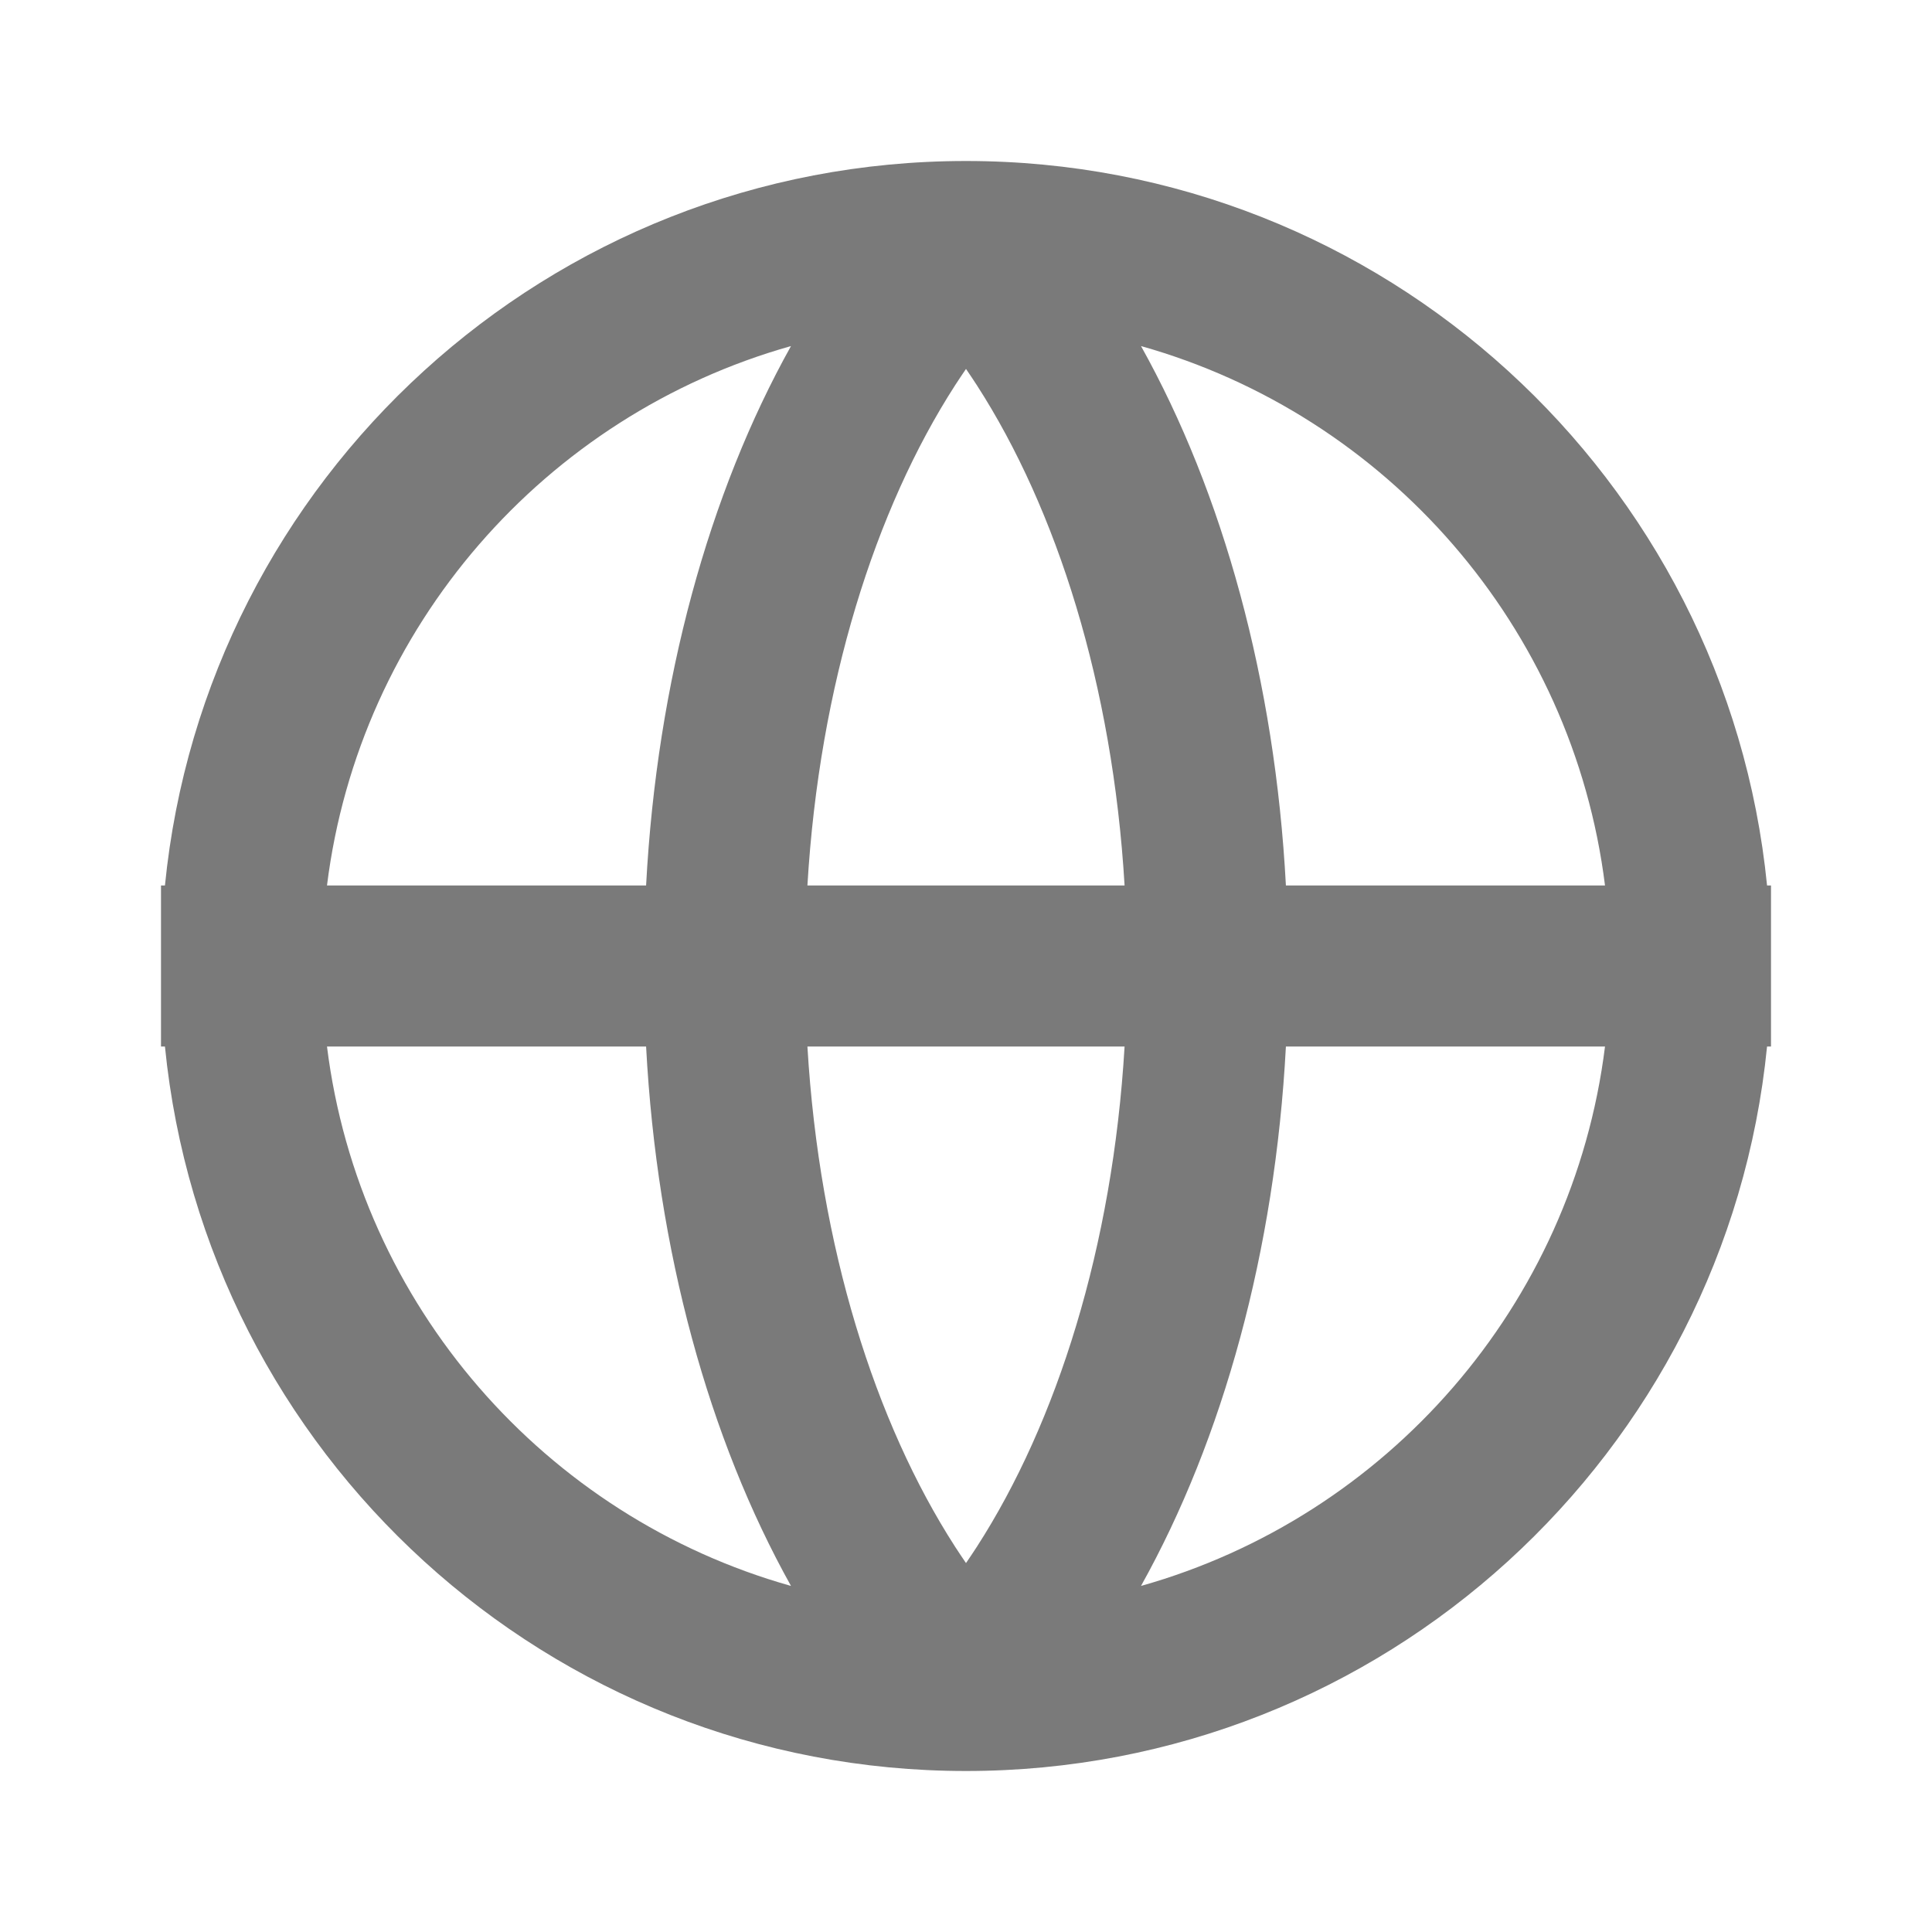 <svg width="24" height="24" viewBox="0 0 24 24" fill="none" xmlns="http://www.w3.org/2000/svg">
<path fill-rule="evenodd" clip-rule="evenodd" d="M9.826 4.299C6.775 5.158 4.463 7.783 4.062 11H8.026C8.161 8.458 8.807 6.125 9.826 4.299ZM2 12V13H2.049C2.551 18.053 6.815 22 12 22C17.185 22 21.449 18.053 21.951 13H22V12V11H21.951C21.449 5.947 17.185 2 12 2C6.815 2 2.551 5.947 2.049 11H2V12ZM19.938 11C19.537 7.783 17.225 5.158 14.174 4.299C15.193 6.125 15.839 8.458 15.974 11H19.938ZM19.938 13H15.974C15.839 15.542 15.193 17.875 14.174 19.701C17.225 18.842 19.537 16.218 19.938 13ZM9.826 19.701C6.775 18.842 4.463 16.218 4.062 13H8.026C8.161 15.542 8.807 17.875 9.826 19.701ZM12.136 4.787C13.128 6.327 13.822 8.507 13.97 11H10.03C10.178 8.507 10.872 6.327 11.864 4.787C11.909 4.718 11.954 4.65 12 4.583C12.046 4.65 12.091 4.718 12.136 4.787ZM11.864 19.213C10.872 17.673 10.178 15.493 10.03 13H13.97C13.822 15.493 13.128 17.673 12.136 19.213C12.091 19.282 12.046 19.35 12 19.417C11.954 19.35 11.909 19.282 11.864 19.213Z" fill="#222222" fill-opacity="0.6"/>
</svg>
